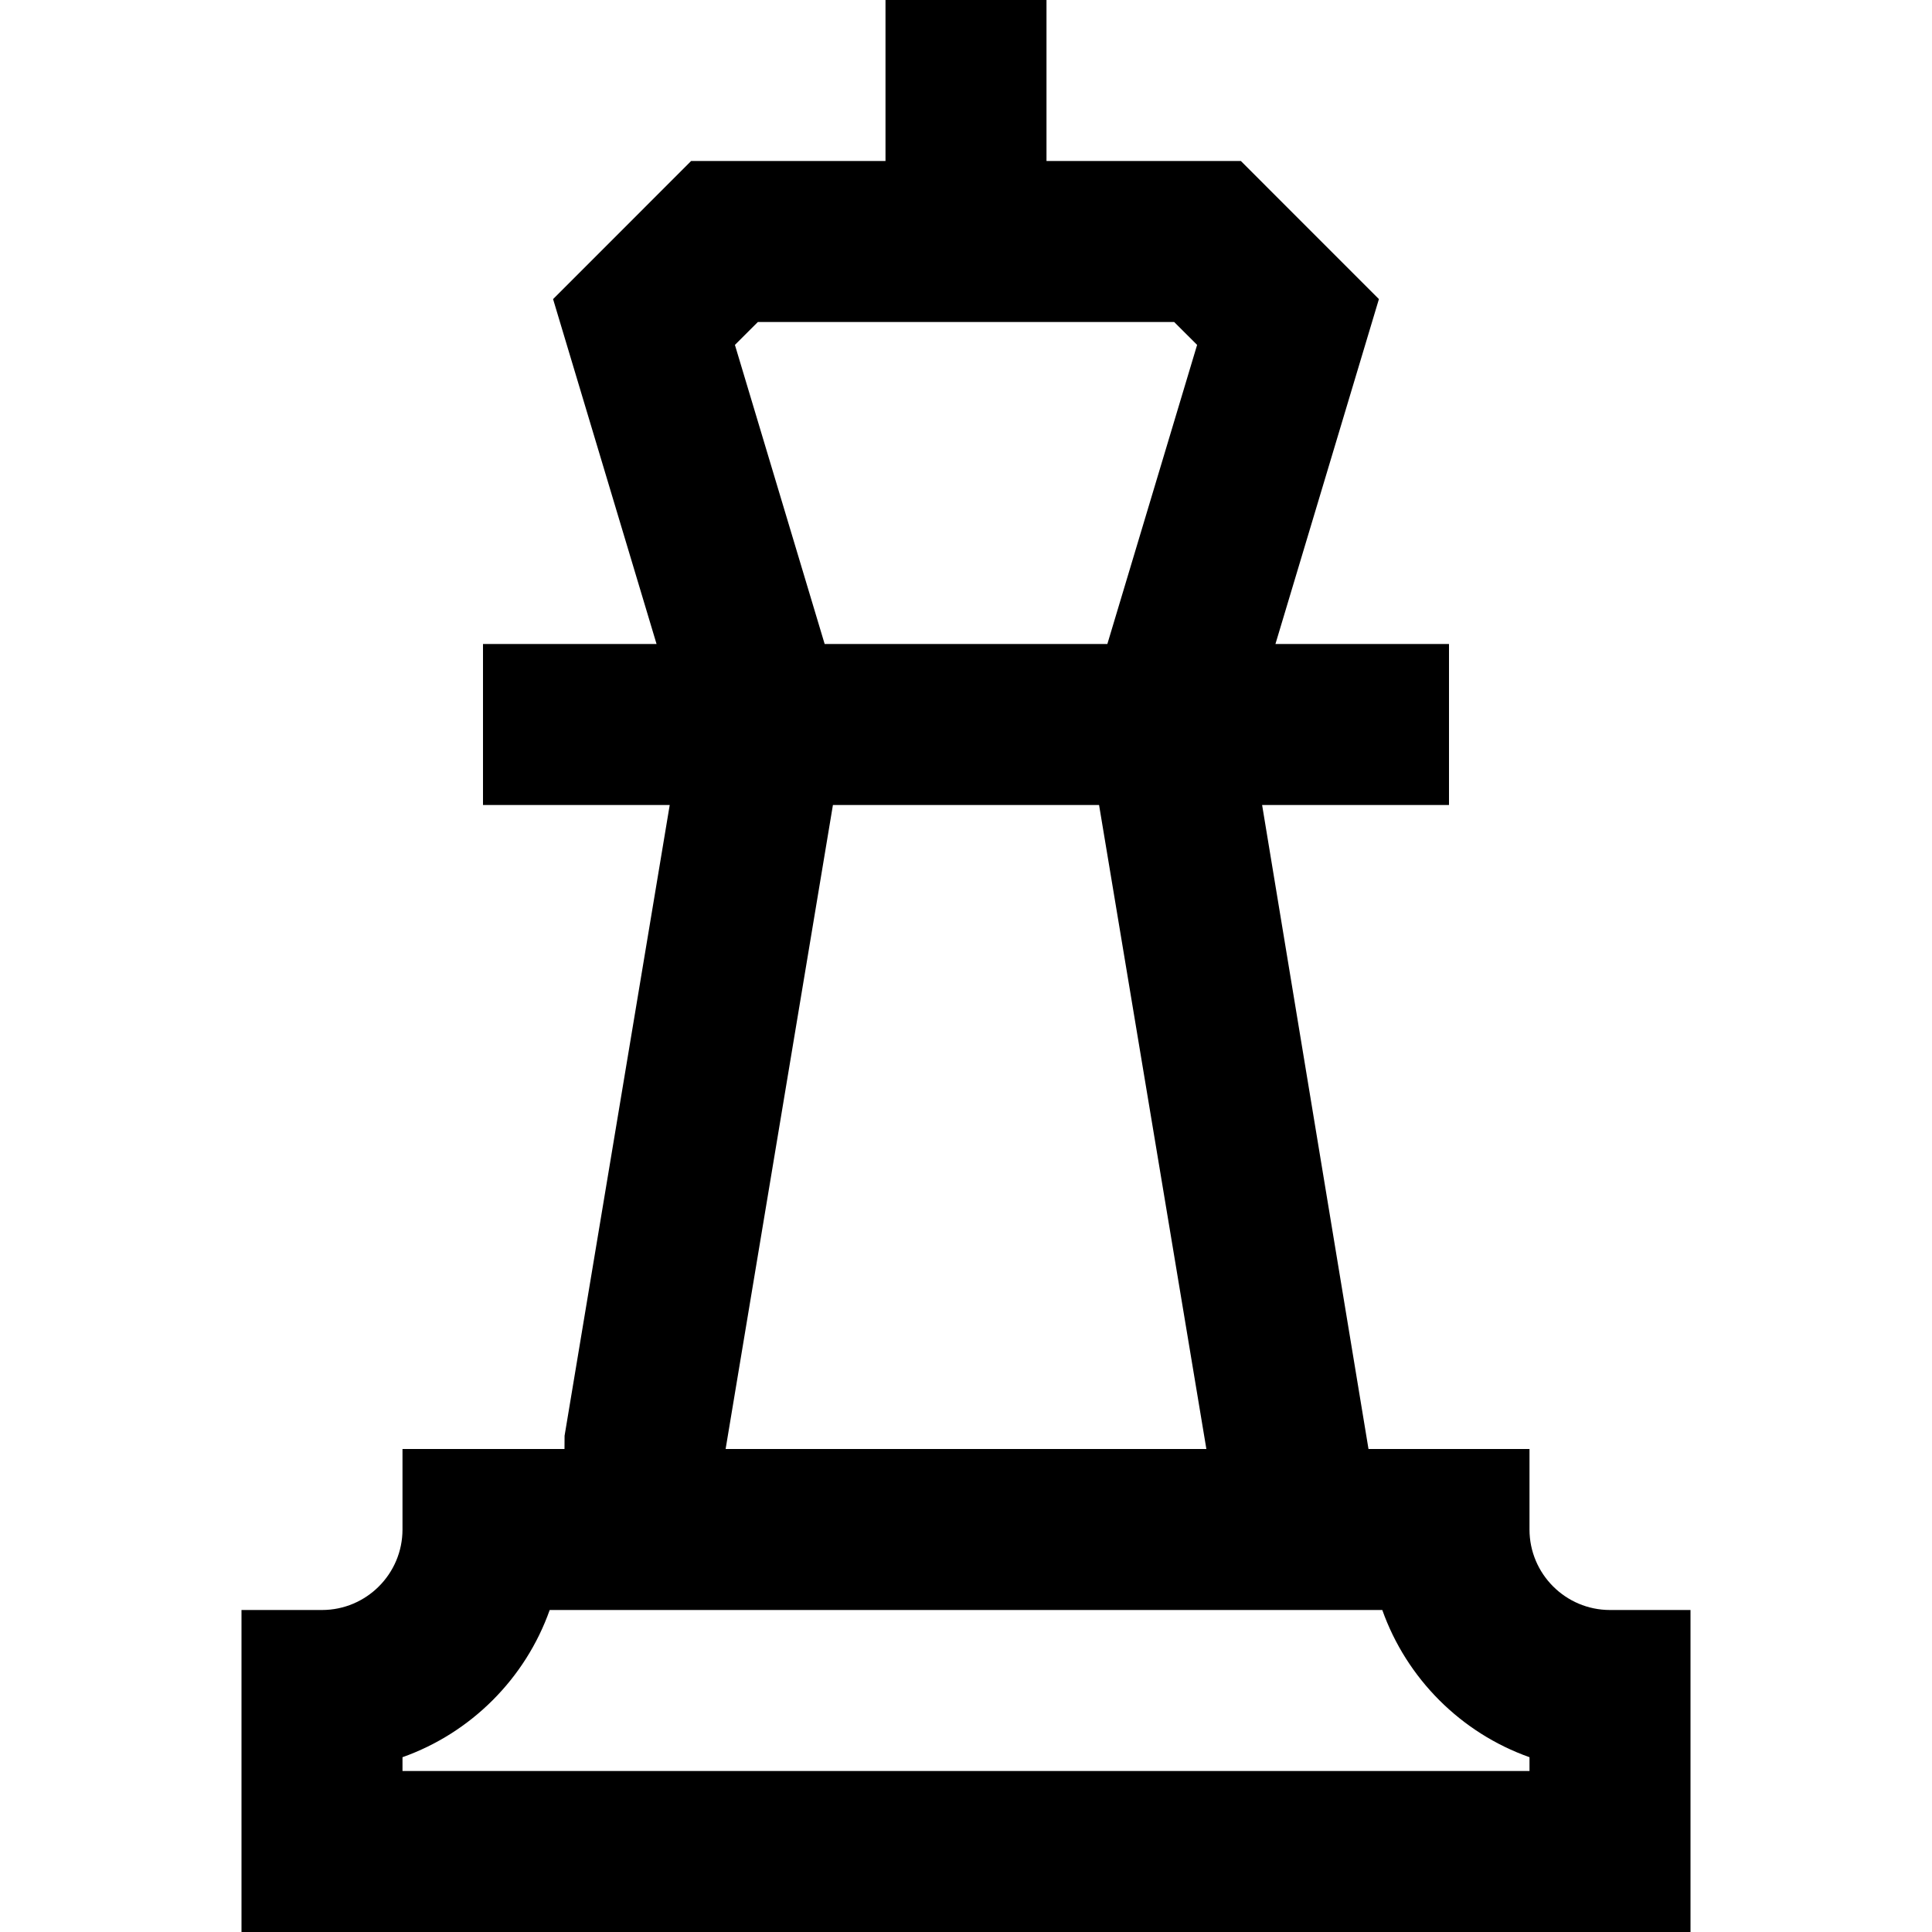 <svg height="384pt" viewBox="-48 0 384 384" width="384pt" xmlns="http://www.w3.org/2000/svg"><path d="m0 384h288v-64h-16c-8.824 0-16-7.176-16-16v-16h-32l-21.145-128h37.145v-32h-34.496l20.566-68.551-27.438-27.449h-38.633v-32h-32v32h-38.633l-27.438 27.449 20.566 68.551h-34.496v32h37.113l-20.898 125.367-.016 2.633h-32.199v16c0 8.824-7.176 16-16 16h-16zm98.07-315.449 4.562-4.551h82.742l4.562 4.551-17.84 59.449h-56.188zm19.48 91.449h52.898l21.328 128h-95.555zm-85.551 189.258c13.617-4.832 24.434-15.641 29.258-29.258h165.484c4.832 13.617 15.641 24.434 29.258 29.258v2.742h-224zm0 0"/></svg>